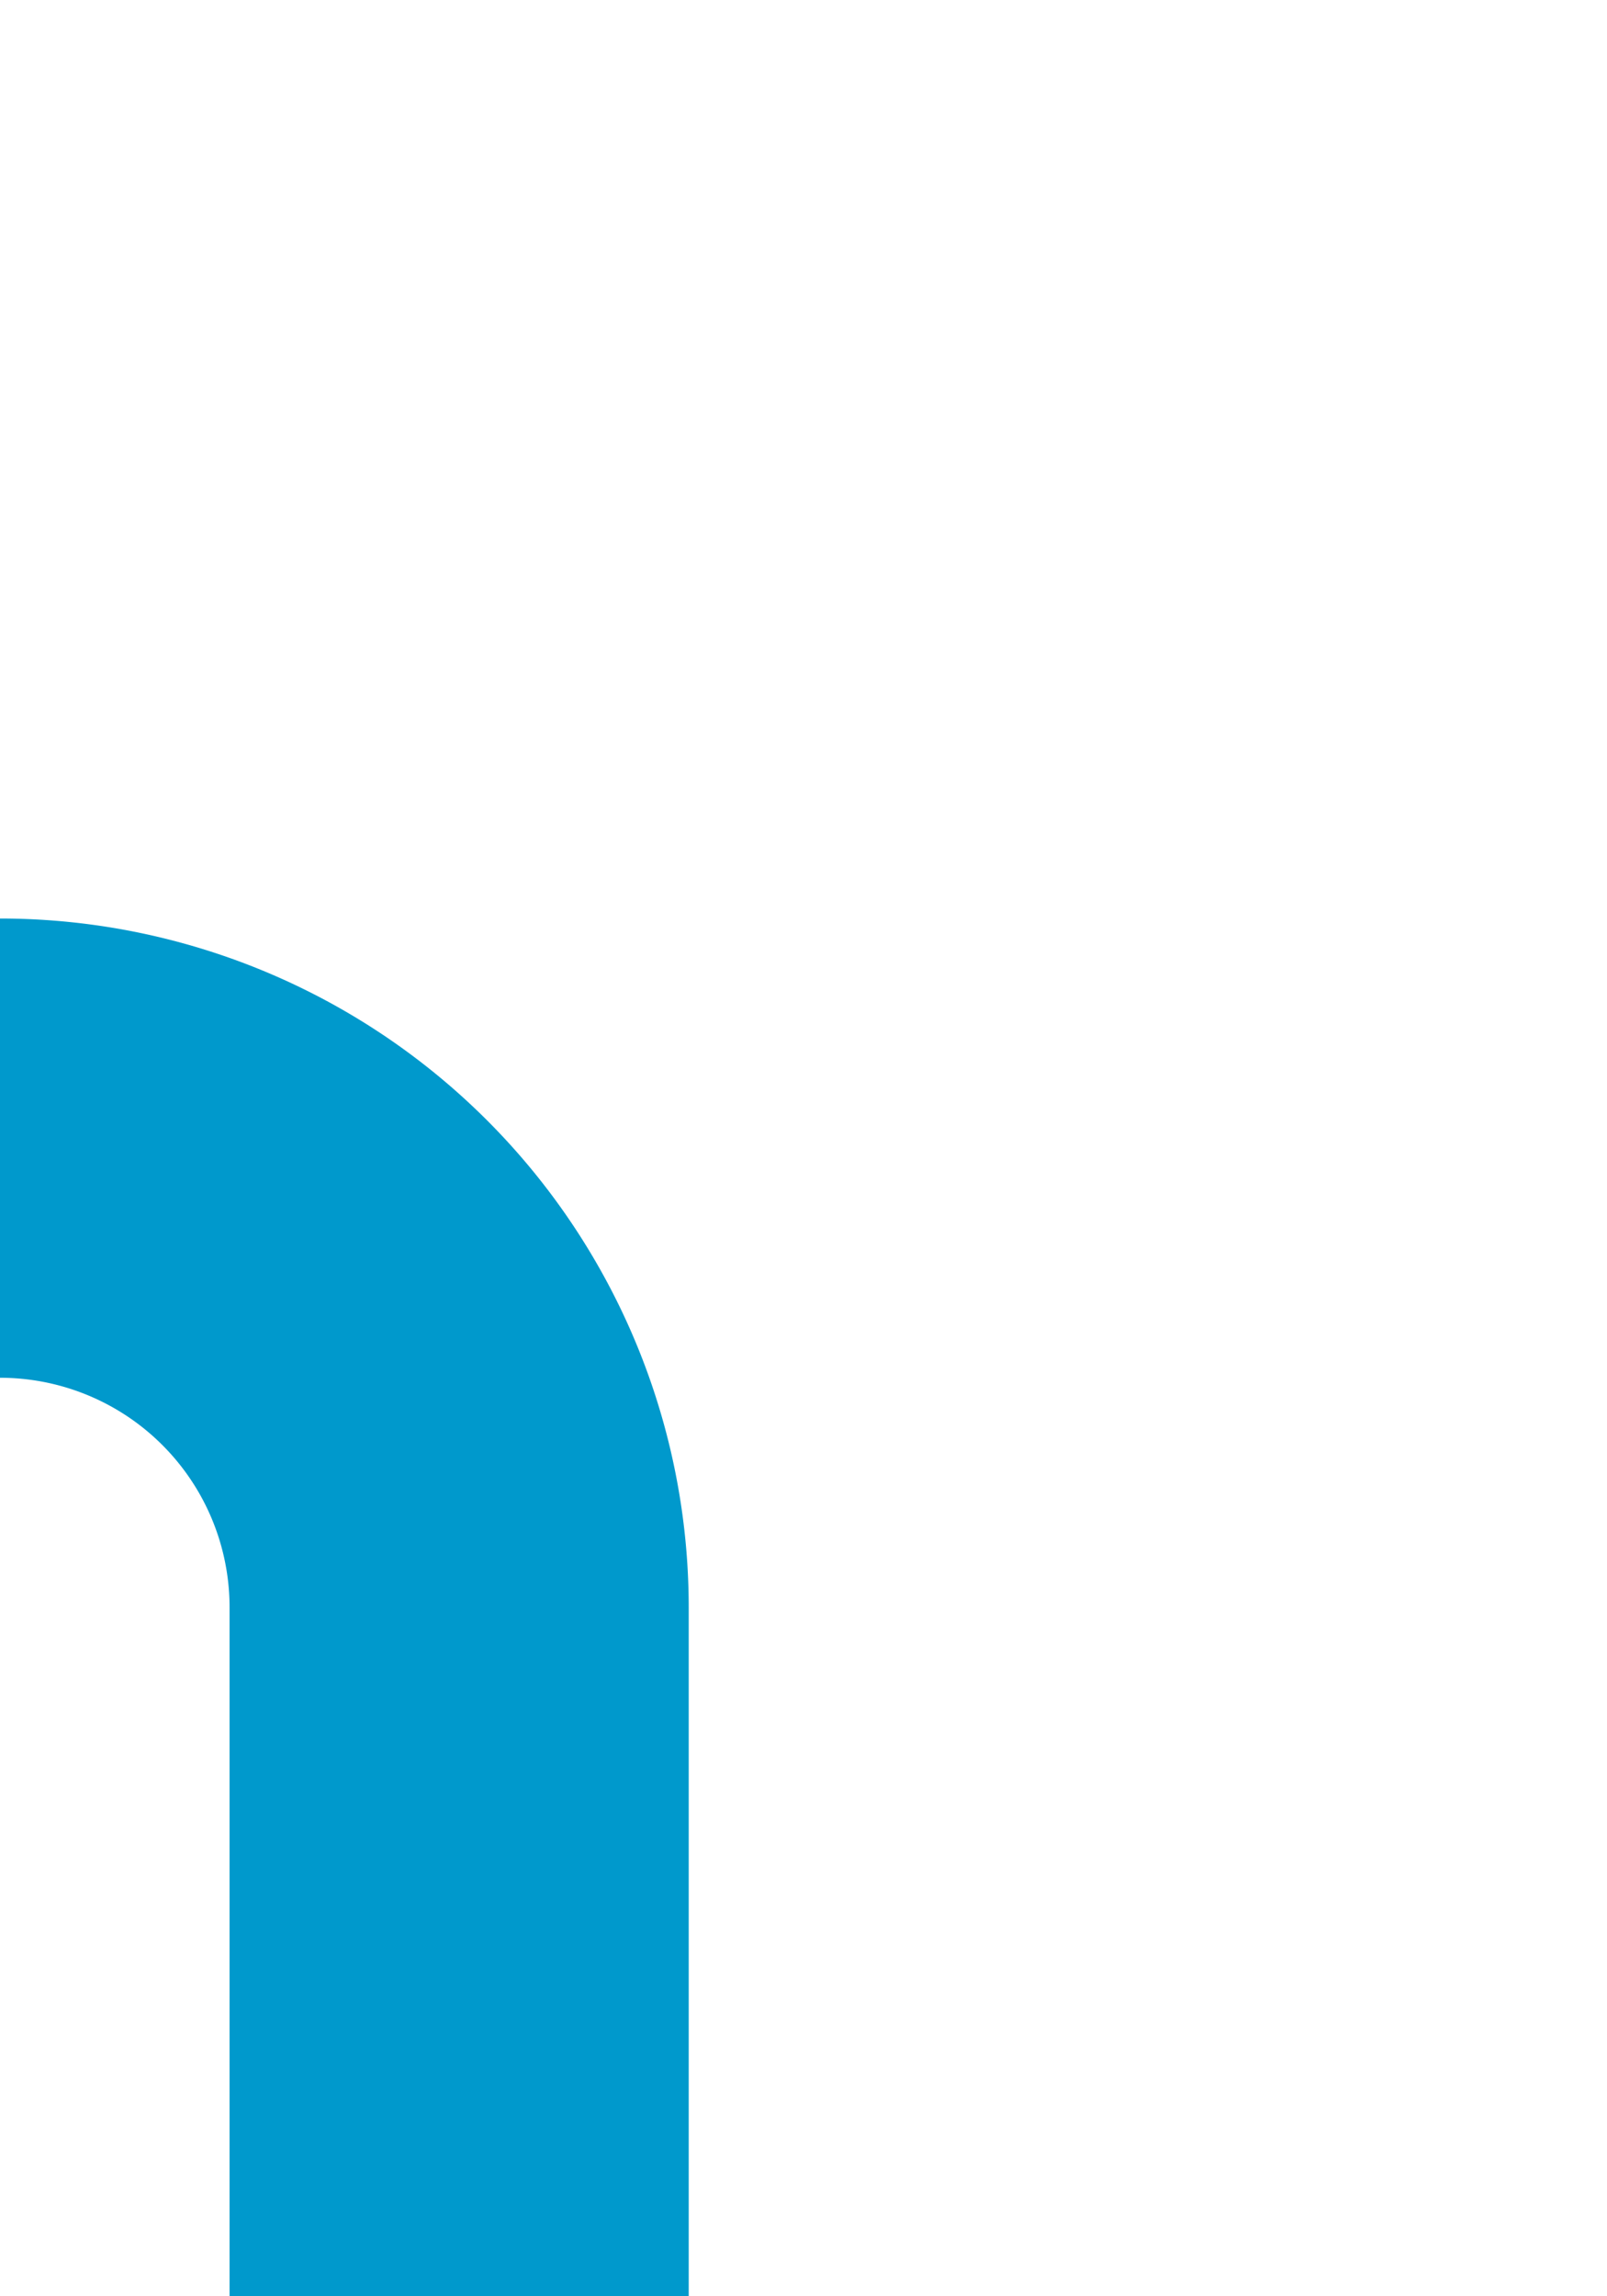 ﻿<?xml version="1.0" encoding="utf-8"?>
<svg version="1.1" xmlns:xlink="http://www.w3.org/1999/xlink" width="7px" height="10px" preserveAspectRatio="xMidYMin meet" viewBox="1364 875  5 10" xmlns="http://www.w3.org/2000/svg">
  <path d="M 1363 880  A 2 2 0 0 1 1365 882 L 1365 939  " stroke-width="2" stroke="#0099cc" fill="none" />
  <path d="M 1357.4 938  L 1365 945  L 1372.6 938  L 1357.4 938  Z " fill-rule="nonzero" fill="#0099cc" stroke="none" />
</svg>